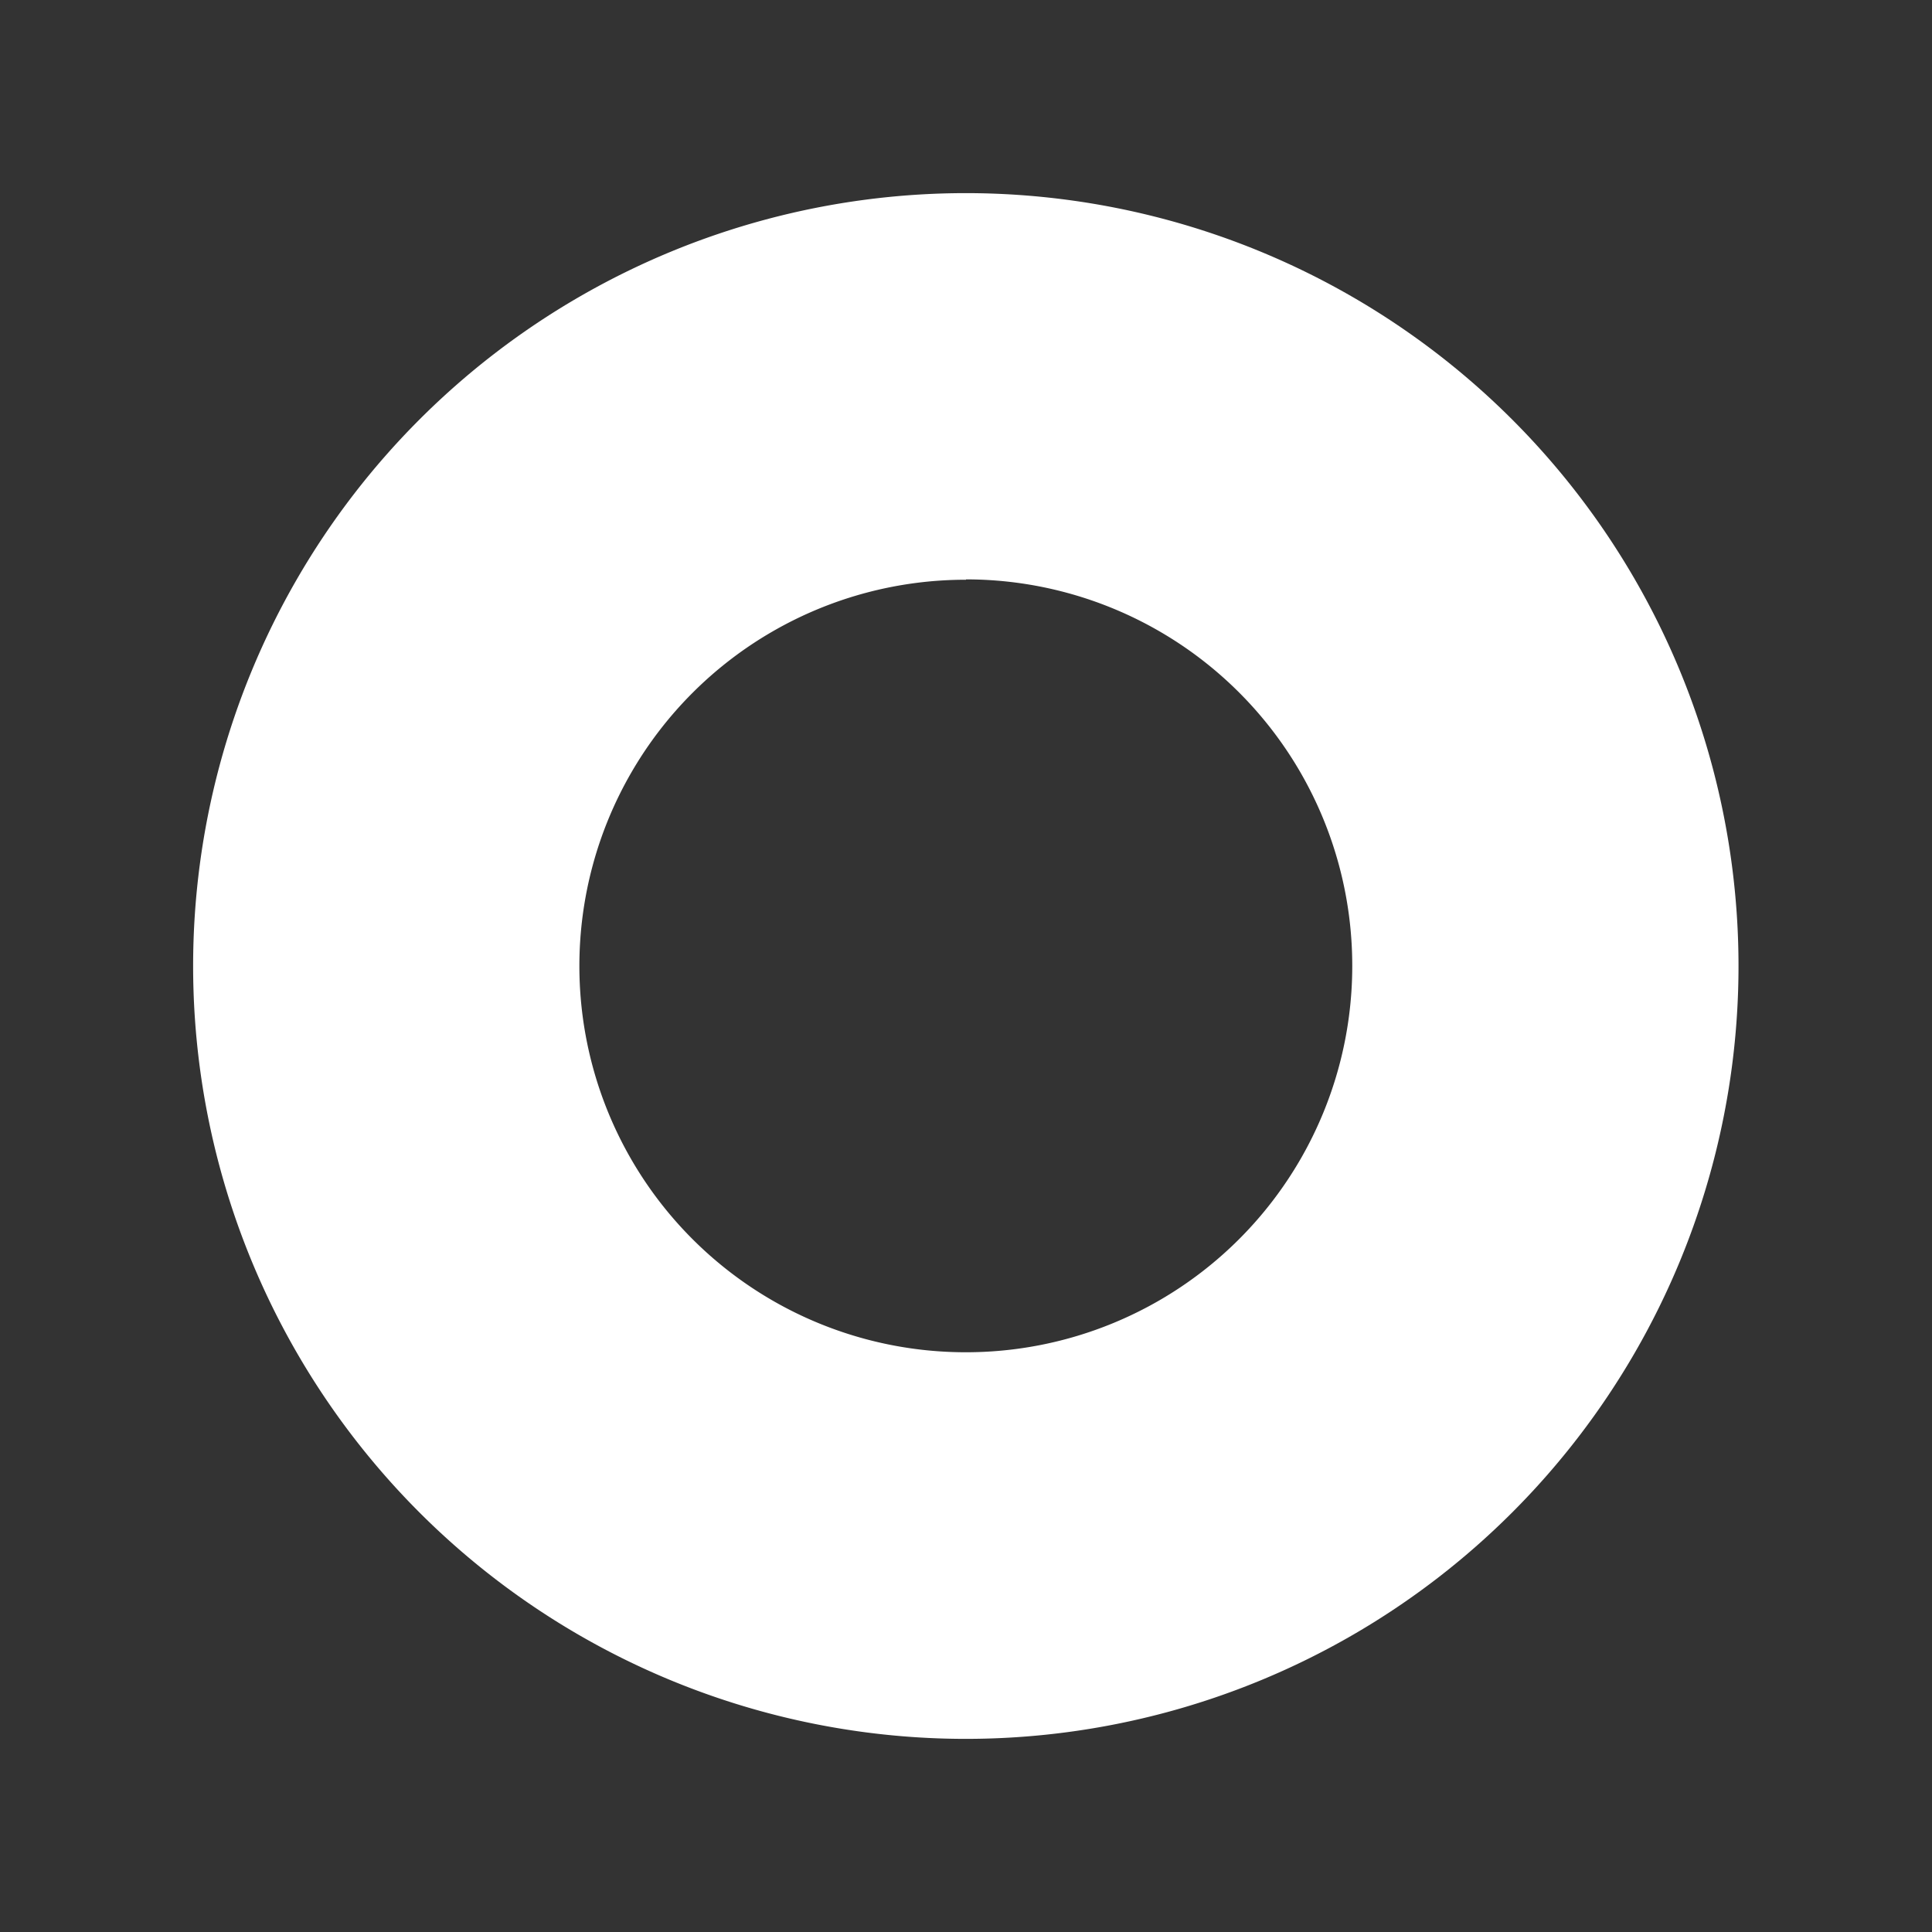 <?xml version="1.0" encoding="UTF-8" standalone="no"?>
<svg
   xmlns:dc="http://purl.org/dc/elements/1.1/"
   xmlns:cc="http://creativecommons.org/ns#"
   xmlns:rdf="http://www.w3.org/1999/02/22-rdf-syntax-ns#"
   xmlns:svg="http://www.w3.org/2000/svg"
   xmlns="http://www.w3.org/2000/svg"
   xmlns:sodipodi="http://sodipodi.sourceforge.net/DTD/sodipodi-0.dtd"
   xmlns:inkscape="http://www.inkscape.org/namespaces/inkscape"
   width="20"
   height="20"
   viewBox="0 0 5.292 5.292"
   version="1.1"
   id="svg1626"
   inkscape:version="1.0 (4035a4fb49, 2020-05-01)"
   sodipodi:docname="record.svg">
  <rect x="0" y="0" width="5.292" height="5.292" fill="#333333" stroke="none"/>
  <defs
     id="defs1620" />
  <sodipodi:namedview
     id="base"
     pagecolor="#121316"
     bordercolor="#666666"
     borderopacity="1.0"
     inkscape:pageopacity="0"
     inkscape:pageshadow="2"
     inkscape:zoom="28"
     inkscape:cx="10.374999"
     inkscape:cy="7.1428326"
     inkscape:document-units="px"
     inkscape:current-layer="layer2"
     showgrid="true"
     units="px"
     inkscape:window-width="1440"
     inkscape:window-height="837"
     inkscape:window-x="0"
     inkscape:window-y="35"
     inkscape:window-maximized="1"
     inkscape:document-rotation="0">
    <inkscape:grid
       type="xygrid"
       id="grid2171"
       empspacing="20"
       dotted="false" />
  </sodipodi:namedview>
  <g
     inkscape:label="Background"
     inkscape:groupmode="layer"
     id="layer1"
     transform="translate(0,-291.708)" />
  <g
     inkscape:groupmode="layer"
     id="layer2"
     inkscape:label="Icon">
    <path
       style="display:inline;fill:#ffffff;fill-opacity:1;fill-rule:nonzero;stroke:none;stroke-width:0.265"
       d="M 2.646,0.529 A 2.117,2.117 0 0 0 0.529,2.646 2.117,2.117 0 0 0 2.646,4.763 2.117,2.117 0 0 0 4.762,2.646 2.117,2.117 0 0 0 2.646,0.529 Z m 0,1.058 A 1.058,1.058 0 0 1 3.704,2.646 1.058,1.058 0 0 1 2.646,3.704 1.058,1.058 0 0 1 1.587,2.646 1.058,1.058 0 0 1 2.646,1.588 Z"
       id="path4147"
       inkscape:connector-curvature="0" />
  </g>
</svg>
